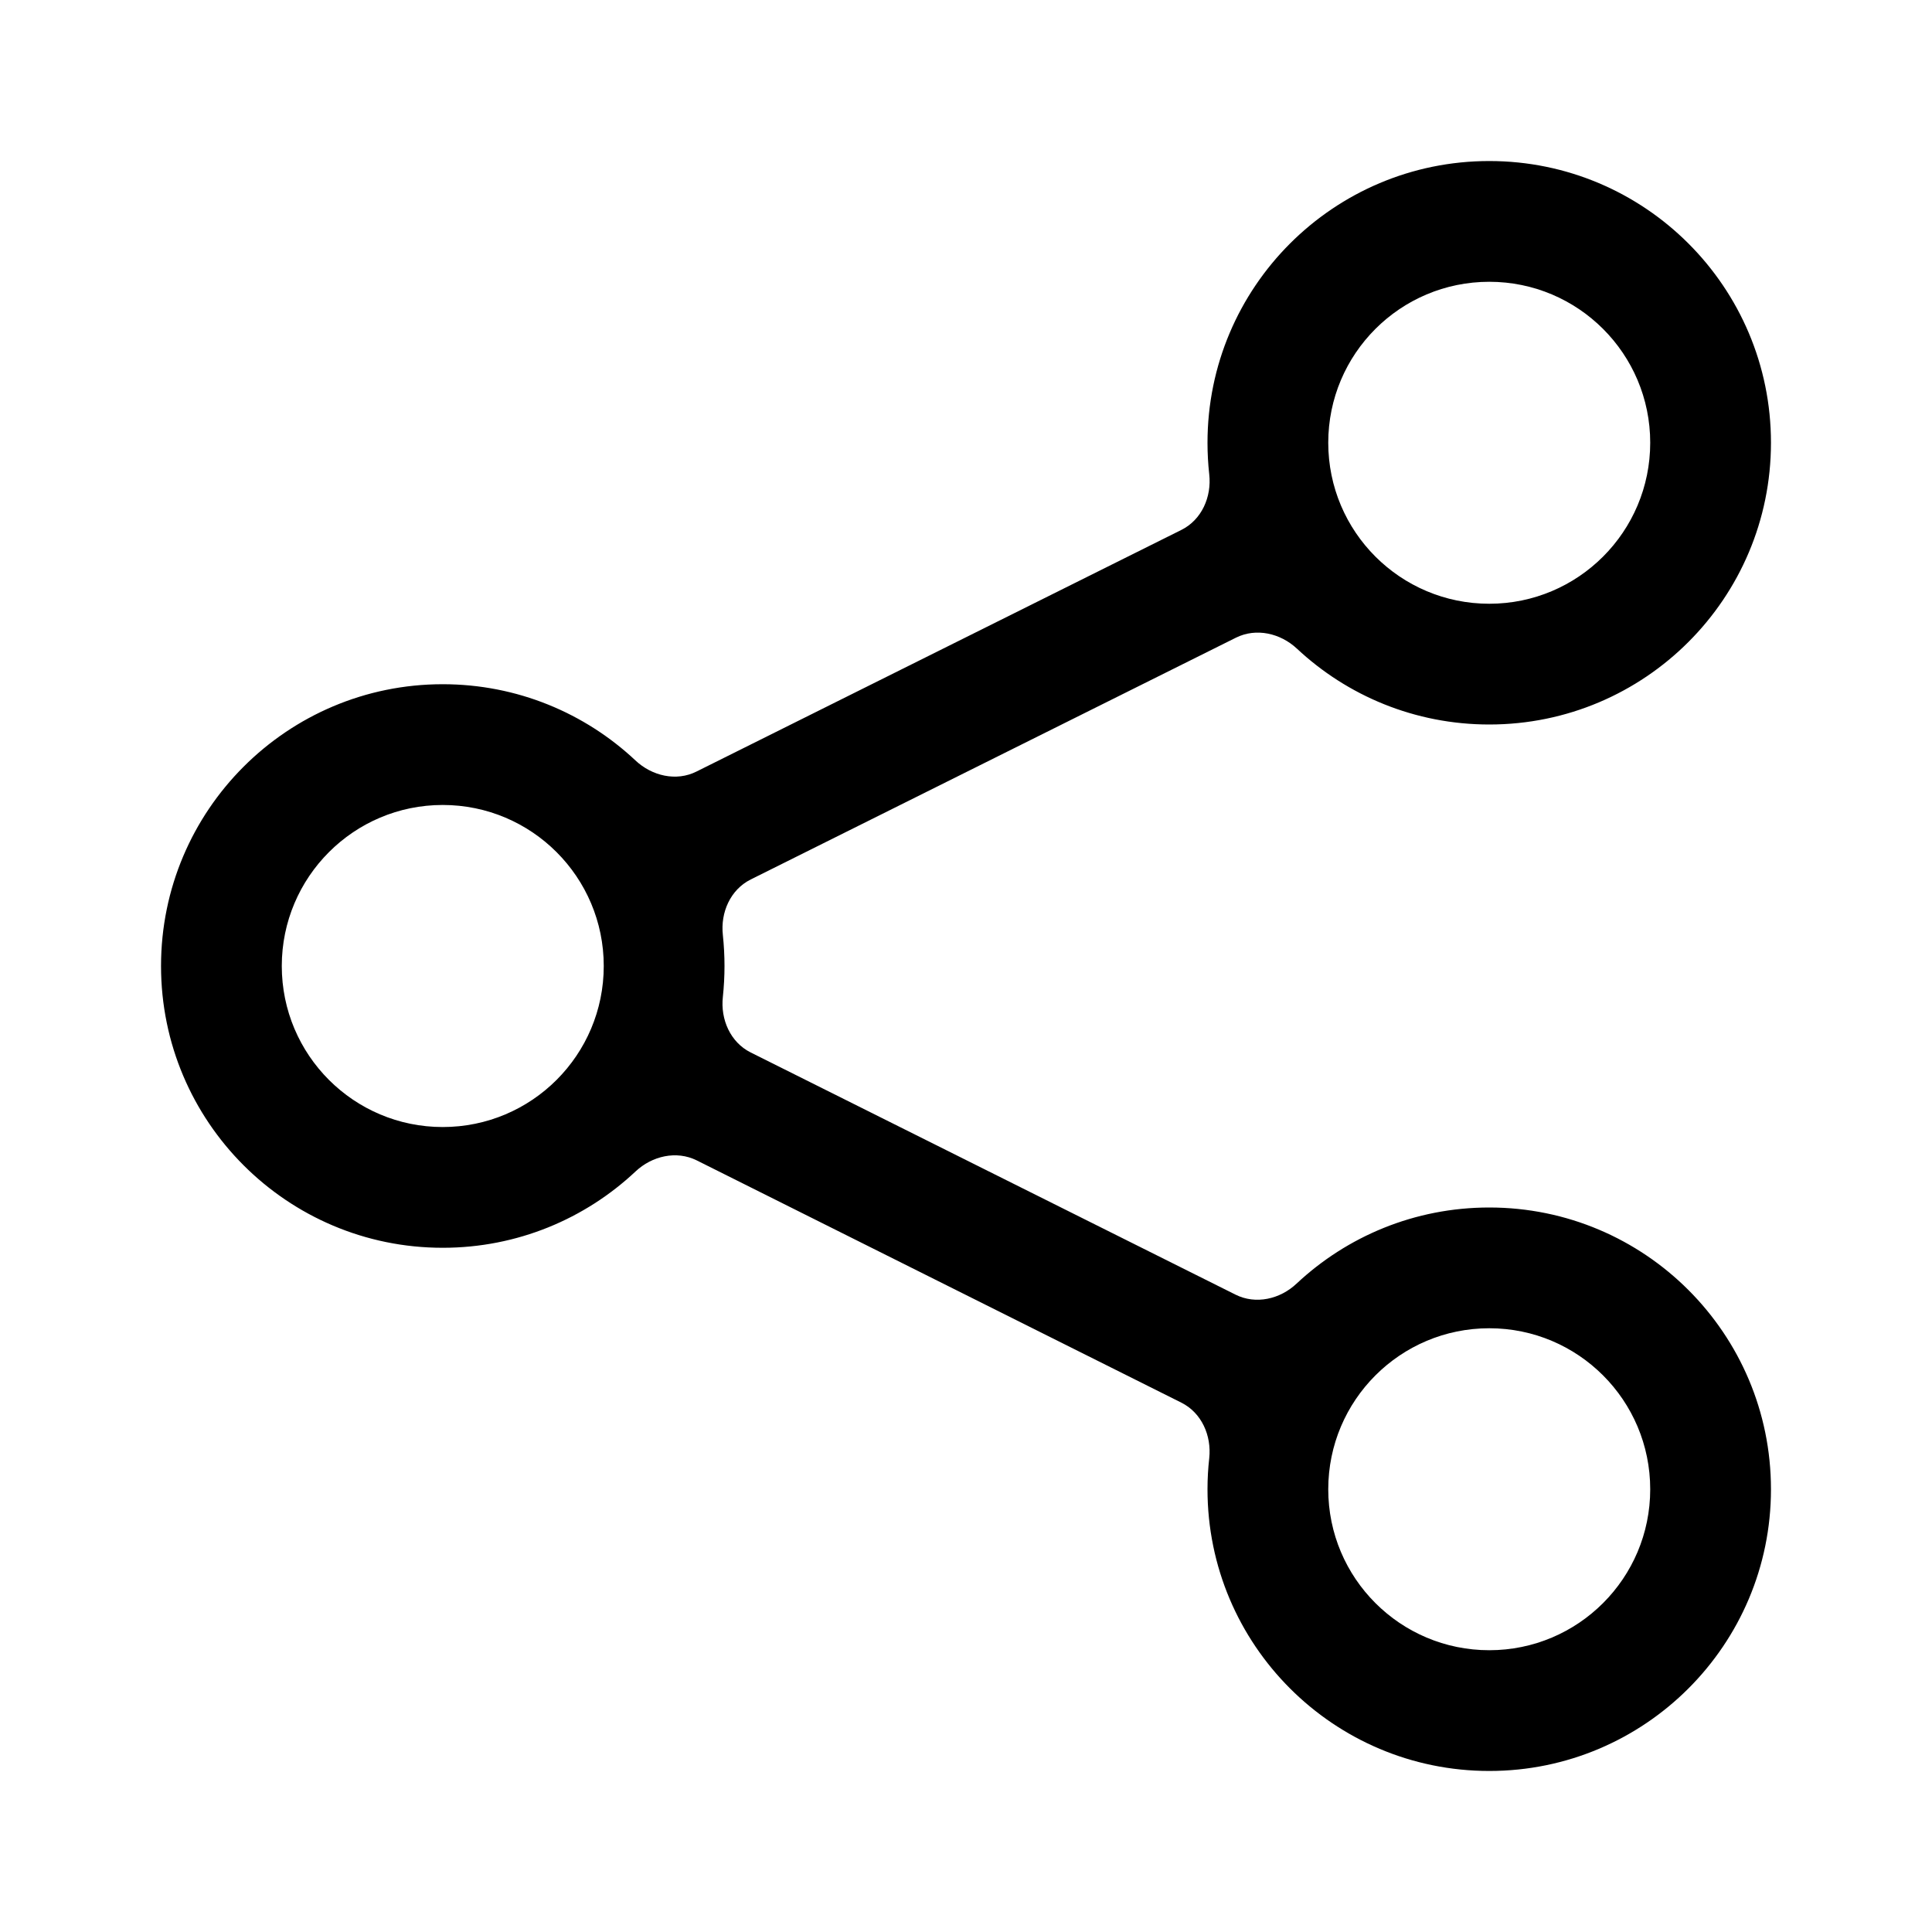 <svg width="20" height="20" viewBox="0 0 20 20" fill="none" xmlns="http://www.w3.org/2000/svg">
<path fill-rule="evenodd" clip-rule="evenodd" d="M7.771 10.895C7.561 10.79 7.457 10.553 7.483 10.32C7.494 10.215 7.5 10.108 7.5 10C7.5 9.892 7.494 9.785 7.483 9.679C7.457 9.446 7.561 9.209 7.772 9.104L12.795 6.601C13.004 6.497 13.255 6.555 13.426 6.715C13.947 7.202 14.647 7.5 15.417 7.5C17.027 7.5 18.333 6.194 18.333 4.583C18.333 2.972 17.027 1.667 15.417 1.667C13.806 1.667 12.5 2.972 12.5 4.583C12.5 4.694 12.506 4.803 12.518 4.91C12.544 5.144 12.44 5.381 12.229 5.486L7.21 7.987C7.001 8.092 6.749 8.033 6.578 7.872C6.057 7.383 5.355 7.083 4.583 7.083C2.973 7.083 1.667 8.389 1.667 10C1.667 11.611 2.973 12.917 4.583 12.917C5.355 12.917 6.057 12.617 6.579 12.127C6.75 11.966 7.002 11.908 7.212 12.012L12.229 14.52C12.439 14.625 12.543 14.861 12.518 15.095C12.506 15.201 12.5 15.308 12.5 15.417C12.5 17.027 13.806 18.333 15.417 18.333C17.027 18.333 18.333 17.027 18.333 15.417C18.333 13.806 17.027 12.5 15.417 12.5C14.645 12.5 13.944 12.799 13.422 13.288C13.251 13.449 13 13.507 12.79 13.402L7.771 10.895ZM4.583 11.667C5.504 11.667 6.25 10.921 6.25 10C6.25 9.08 5.504 8.333 4.583 8.333C3.663 8.333 2.917 9.08 2.917 10C2.917 10.921 3.663 11.667 4.583 11.667ZM15.417 6.25C16.337 6.25 17.083 5.504 17.083 4.583C17.083 3.663 16.337 2.917 15.417 2.917C14.496 2.917 13.75 3.663 13.75 4.583C13.75 5.504 14.496 6.25 15.417 6.25ZM17.083 15.417C17.083 16.337 16.337 17.083 15.417 17.083C14.496 17.083 13.75 16.337 13.75 15.417C13.75 14.496 14.496 13.75 15.417 13.75C16.337 13.75 17.083 14.496 17.083 15.417Z" fill="black"/>
</svg>
